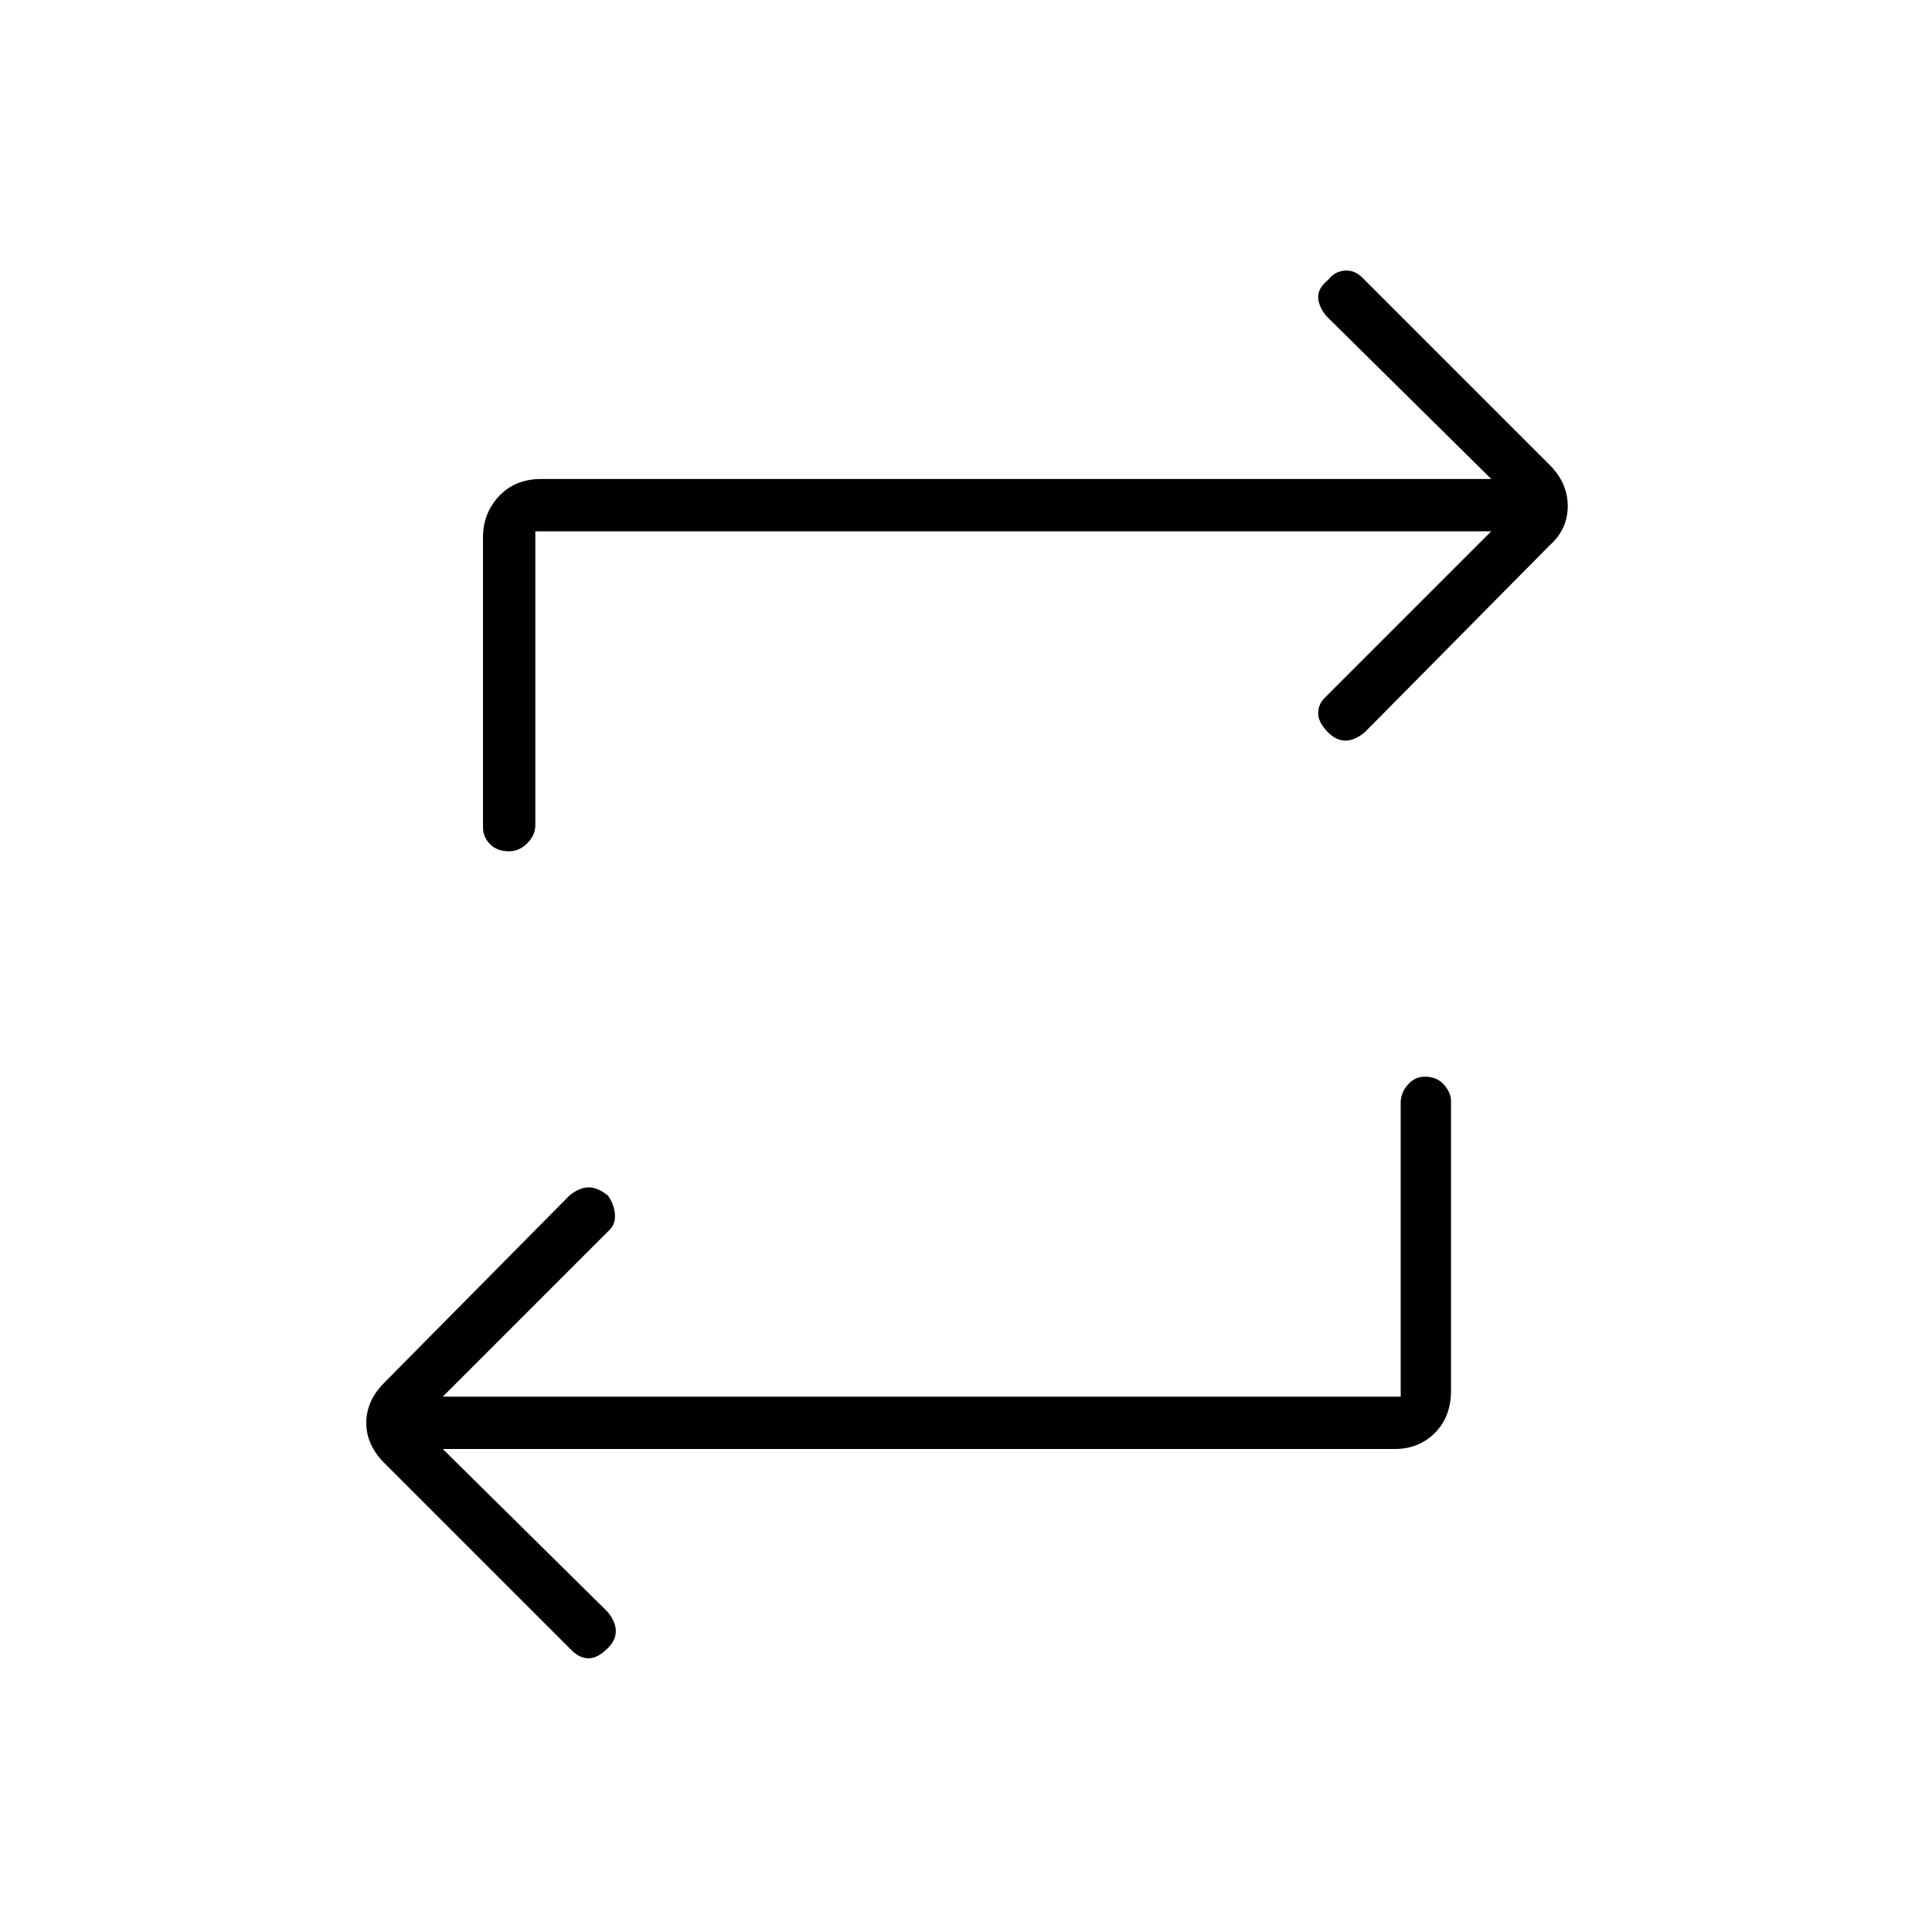 <svg xmlns="http://www.w3.org/2000/svg" height="24" width="24"><path d="M17.4 17.35V13.7Q17.4 13.575 17.488 13.475Q17.575 13.375 17.7 13.375Q17.85 13.375 17.938 13.475Q18.025 13.575 18.025 13.675V17.275Q18.025 17.6 17.825 17.8Q17.625 18 17.325 18H5.5L7.55 20.025Q7.65 20.15 7.65 20.262Q7.65 20.375 7.55 20.475Q7.425 20.6 7.312 20.6Q7.2 20.6 7.1 20.5L4.775 18.175Q4.55 17.95 4.55 17.675Q4.55 17.4 4.775 17.175L7.075 14.85Q7.2 14.75 7.312 14.75Q7.425 14.75 7.55 14.85Q7.625 14.95 7.638 15.075Q7.65 15.2 7.575 15.275L5.5 17.35ZM6.65 6.6V10.25Q6.65 10.375 6.55 10.475Q6.45 10.575 6.325 10.575Q6.175 10.575 6.088 10.487Q6 10.4 6 10.275V6.675Q6 6.375 6.2 6.162Q6.4 5.95 6.725 5.95H18.525L16.475 3.925Q16.375 3.8 16.375 3.687Q16.375 3.575 16.5 3.475Q16.575 3.375 16.7 3.362Q16.825 3.35 16.925 3.45L19.25 5.775Q19.475 6 19.475 6.287Q19.475 6.575 19.25 6.775L16.95 9.1Q16.825 9.2 16.712 9.2Q16.6 9.2 16.5 9.1Q16.375 8.975 16.375 8.863Q16.375 8.75 16.45 8.675L18.525 6.6Z"/></svg>